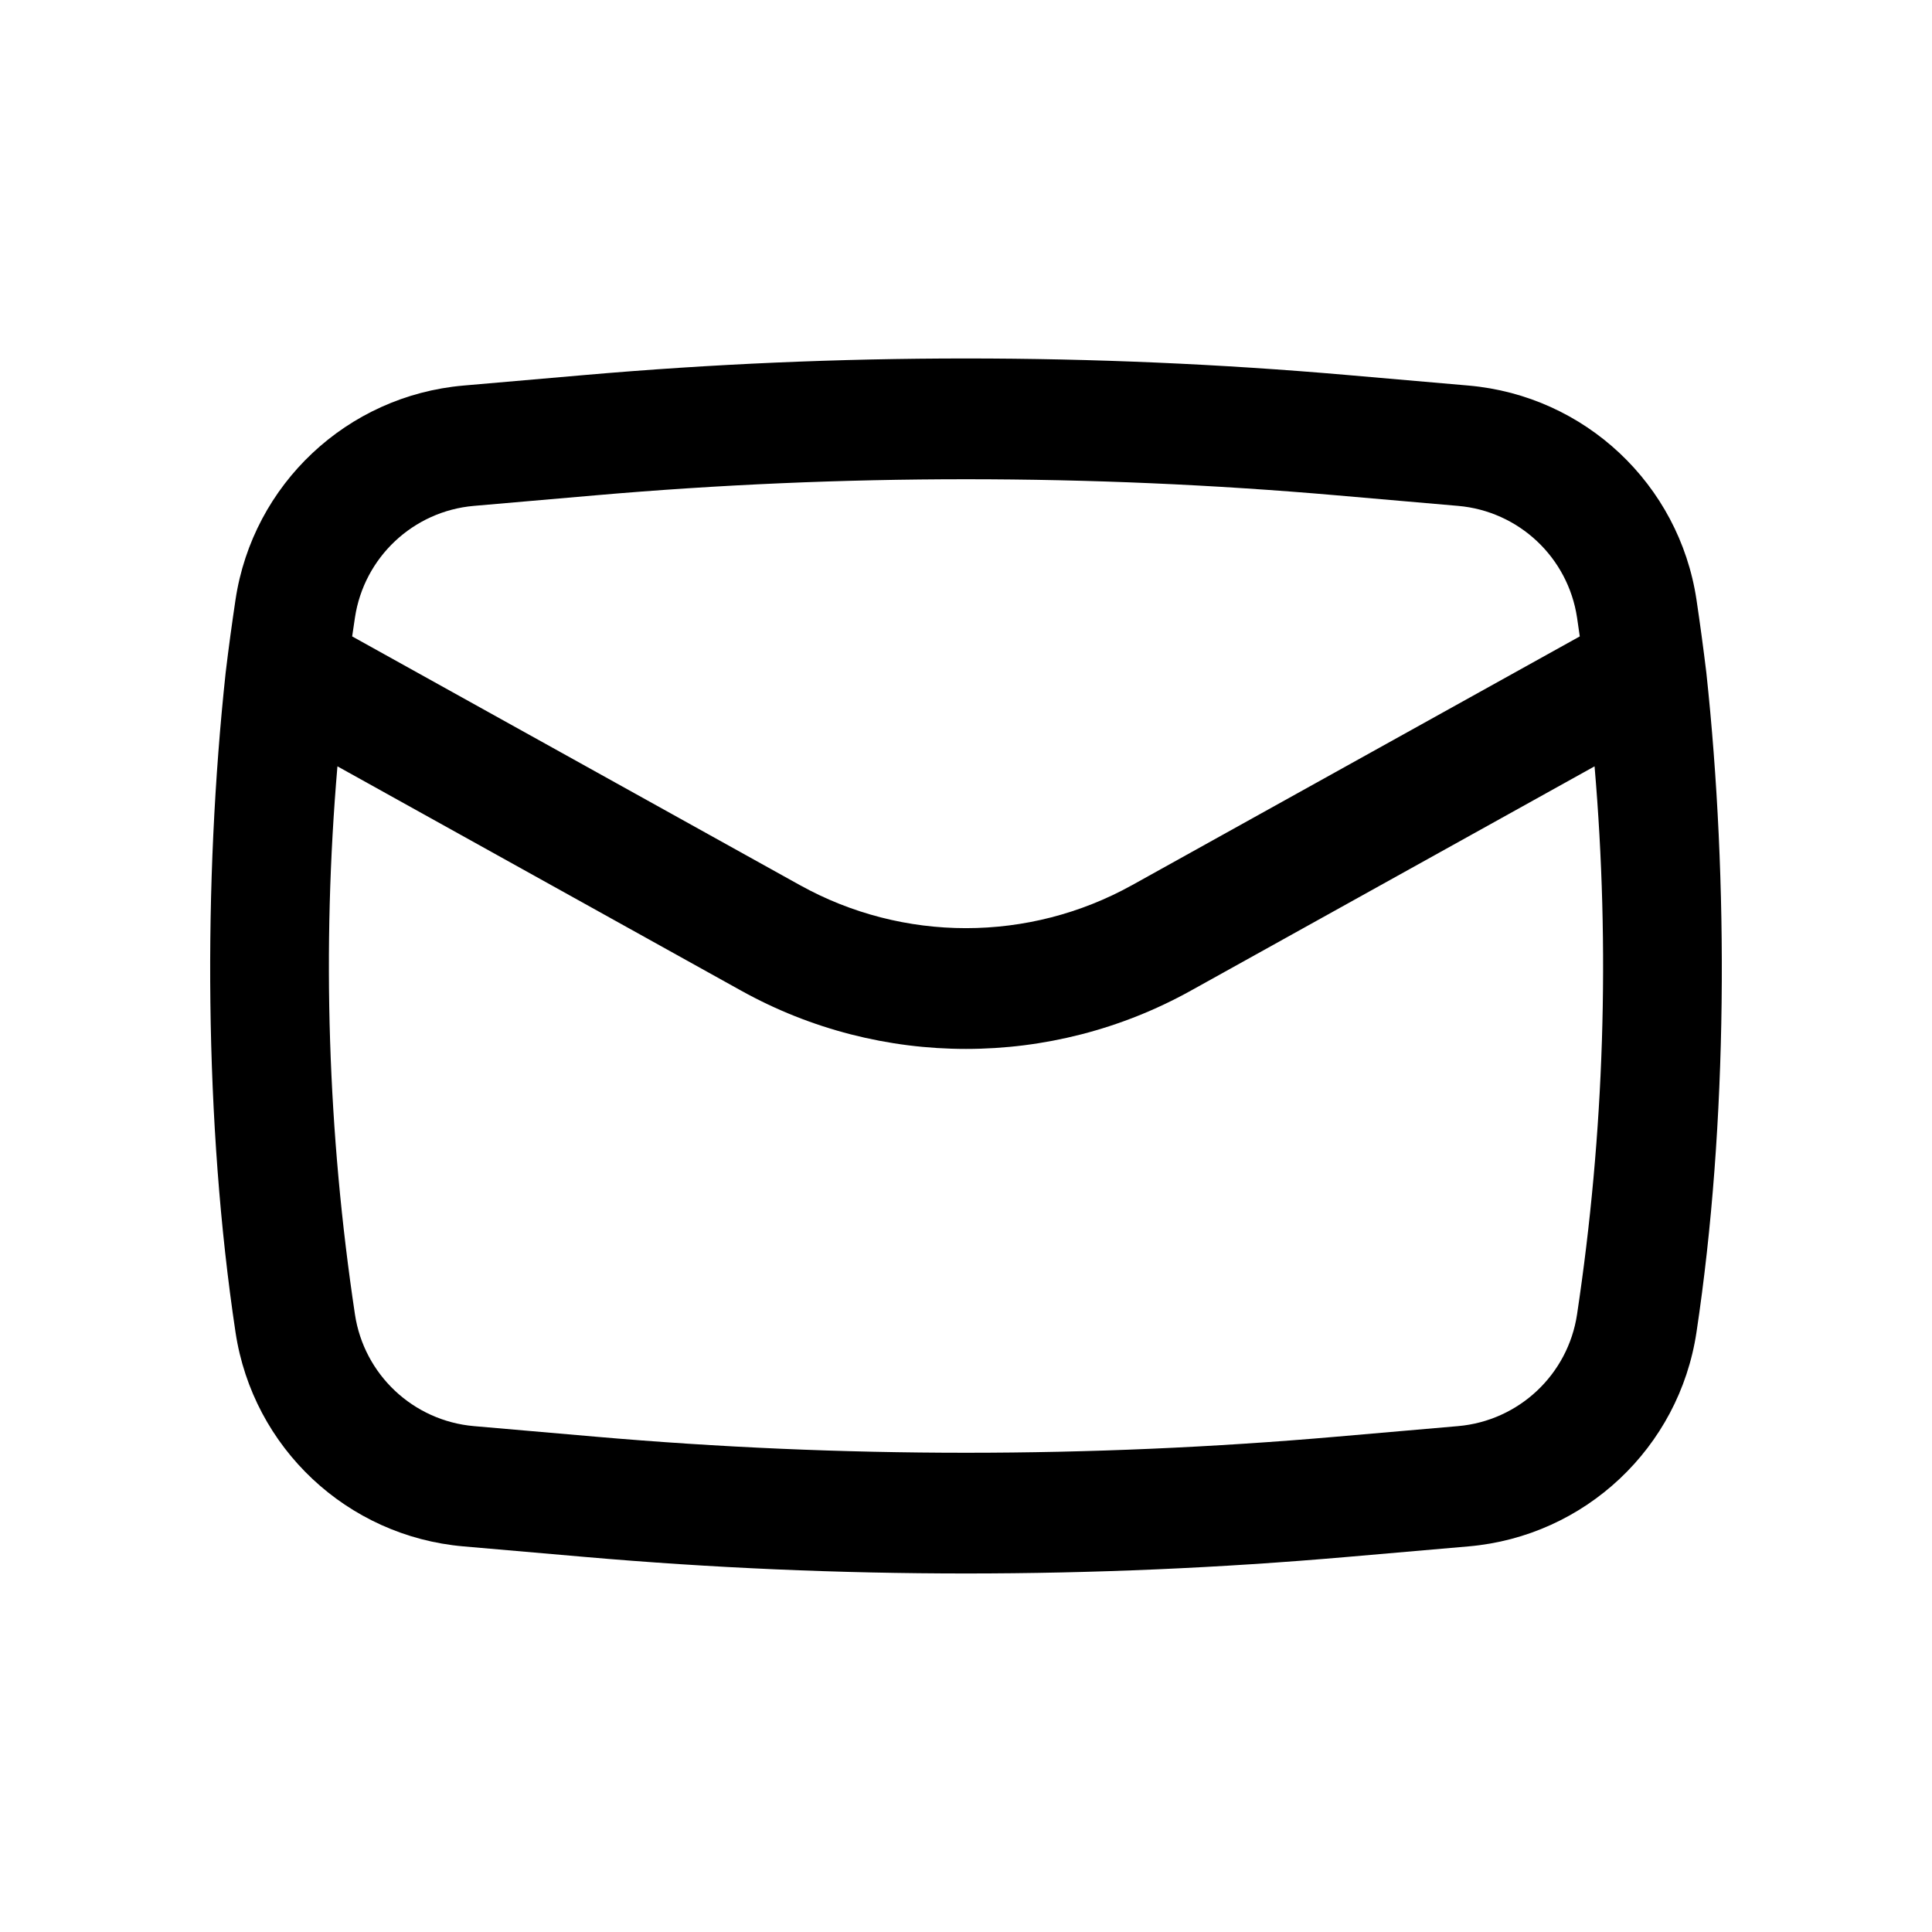 <svg width="32" height="32" viewBox="0 0 32 32" fill="none" xmlns="http://www.w3.org/2000/svg">
<path fill-rule="evenodd" clip-rule="evenodd" d="M3.738 11.138C3.365 14.608 3.381 18.611 3.901 22.067C4.189 23.98 5.75 25.446 7.676 25.613L9.69 25.788C13.889 26.153 18.111 26.153 22.31 25.788L24.323 25.613C26.25 25.446 27.811 23.98 28.099 22.067C28.619 18.611 28.635 14.608 28.262 11.138C28.213 10.735 28.159 10.334 28.099 9.932C27.811 8.02 26.25 6.554 24.323 6.386L22.31 6.211C18.111 5.846 13.889 5.846 9.69 6.211L7.676 6.386C5.75 6.554 4.189 8.02 3.901 9.932C3.841 10.334 3.786 10.735 3.738 11.138ZM9.863 8.204C13.947 7.849 18.053 7.849 22.137 8.204L24.15 8.379C25.156 8.466 25.971 9.232 26.121 10.23C26.137 10.334 26.152 10.437 26.166 10.541L18.752 14.66C17.04 15.611 14.959 15.611 13.248 14.66L5.833 10.541C5.848 10.437 5.863 10.334 5.879 10.23C6.029 9.232 6.844 8.466 7.849 8.379L9.863 8.204ZM26.411 12.693C26.67 15.717 26.573 18.763 26.121 21.77C25.971 22.768 25.156 23.533 24.15 23.621L22.137 23.796C18.053 24.151 13.947 24.151 9.863 23.796L7.849 23.621C6.844 23.533 6.029 22.768 5.879 21.77C5.427 18.763 5.33 15.717 5.589 12.693L12.277 16.409C14.592 17.695 17.408 17.695 19.723 16.409L26.411 12.693Z" fill="black"/>
</svg>

